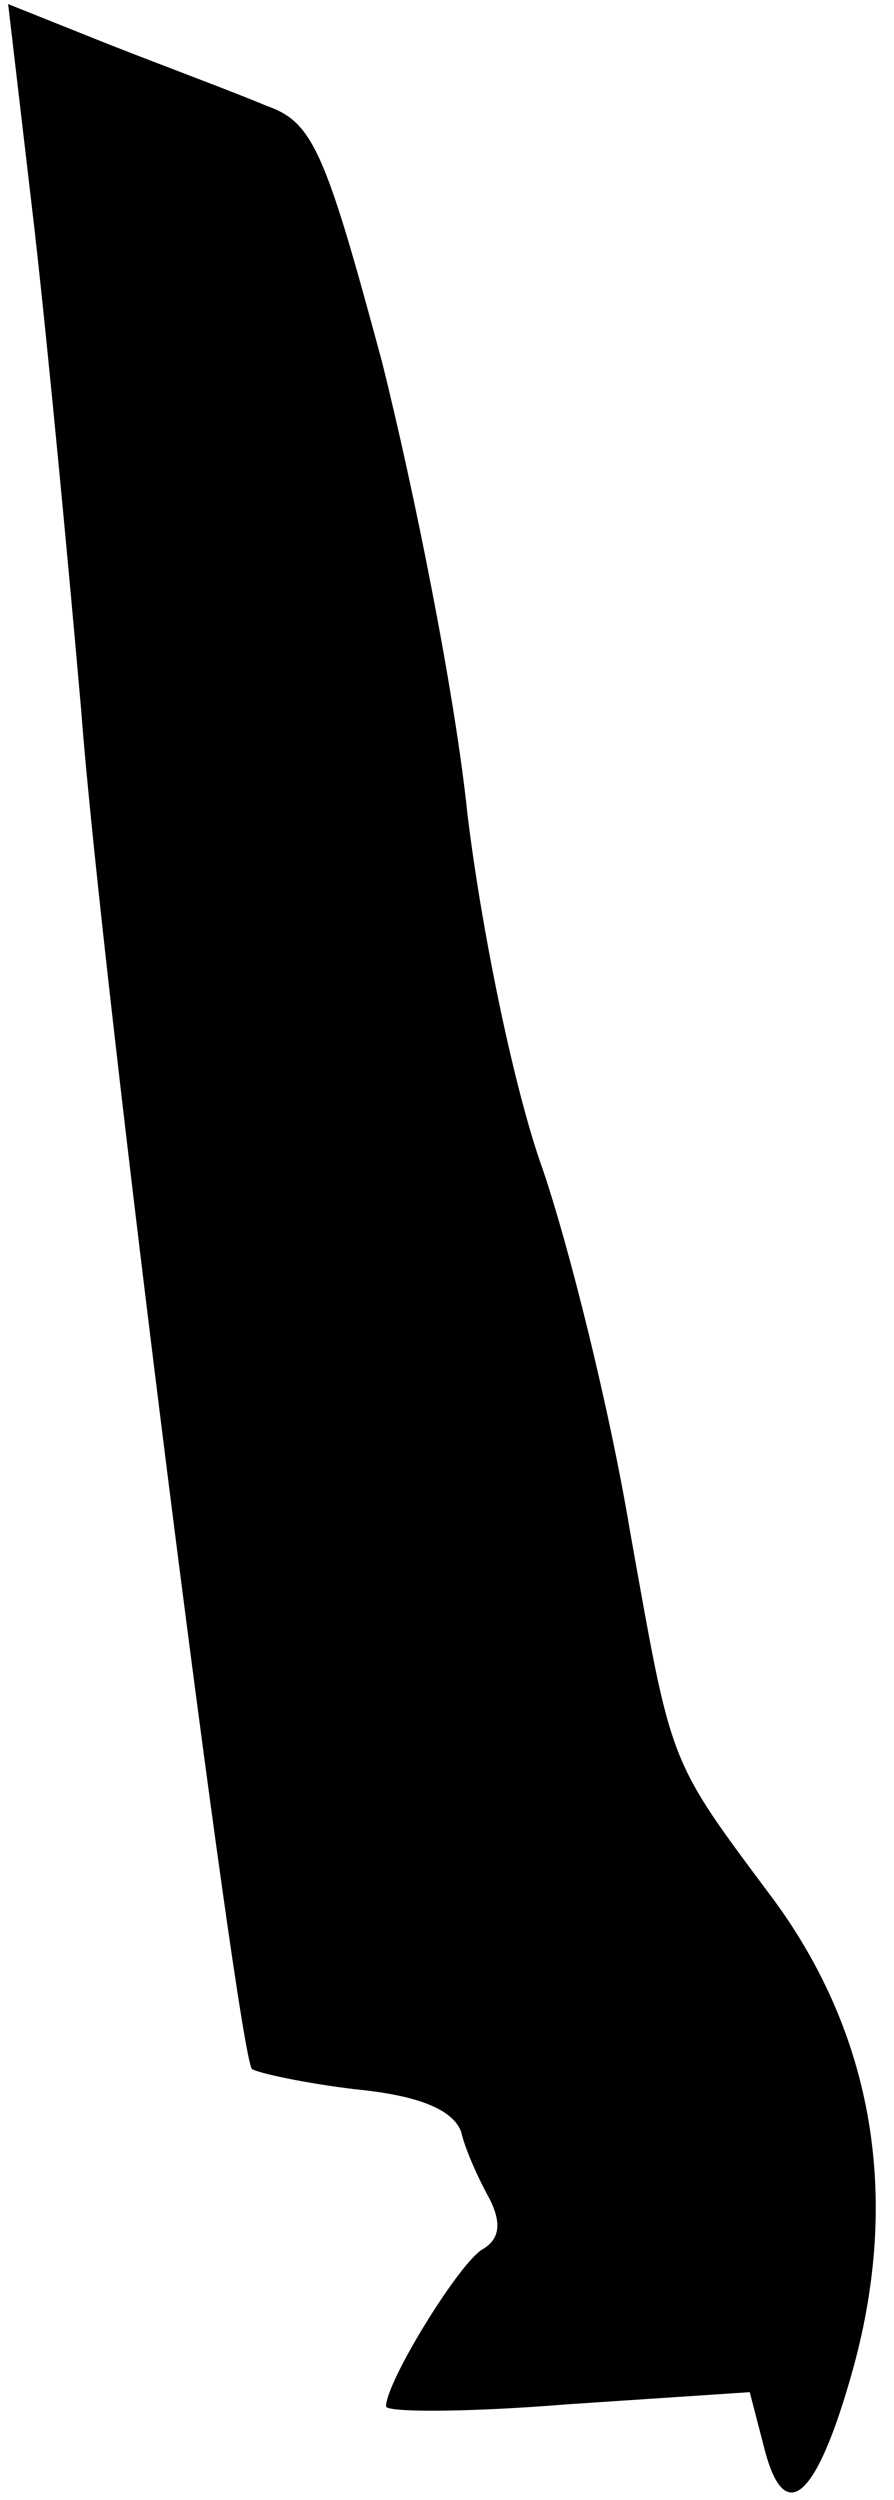 <?xml version="1.0" standalone="no"?>
<!DOCTYPE svg PUBLIC "-//W3C//DTD SVG 20010904//EN"
 "http://www.w3.org/TR/2001/REC-SVG-20010904/DTD/svg10.dtd">
<svg version="1.0" xmlns="http://www.w3.org/2000/svg"
 width="44pt" height="123pt" viewBox="0 0 44 123"
 preserveAspectRatio="xMidYMid meet">
<g transform="translate(0,123) scale(0.1,-0.1)"
fill="#000000" stroke="none">
<path fill="#000000" stroke="none" d="M17 1117 c7 -62 17 -168 23 -237 10
-133 77 -660 84 -668 3 -2 26 -7 51 -10 31 -3 48 -10 52 -21 2 -9 9 -24 14
-33 6 -12 5 -20 -4 -25 -12 -8 -47 -65 -47 -77 0 -3 40 -3 89 1 l90 6 7 -27
c10 -40 26 -26 44 39 23 84 10 163 -39 230 -53 71 -50 65 -71 182 -10 60 -30
140 -43 178 -14 39 -30 117 -37 175 -6 58 -26 158 -42 222 -28 104 -34 118
-57 126 -14 6 -49 19 -77 30 l-50 20 13 -111z"/>
</g>
</svg>
